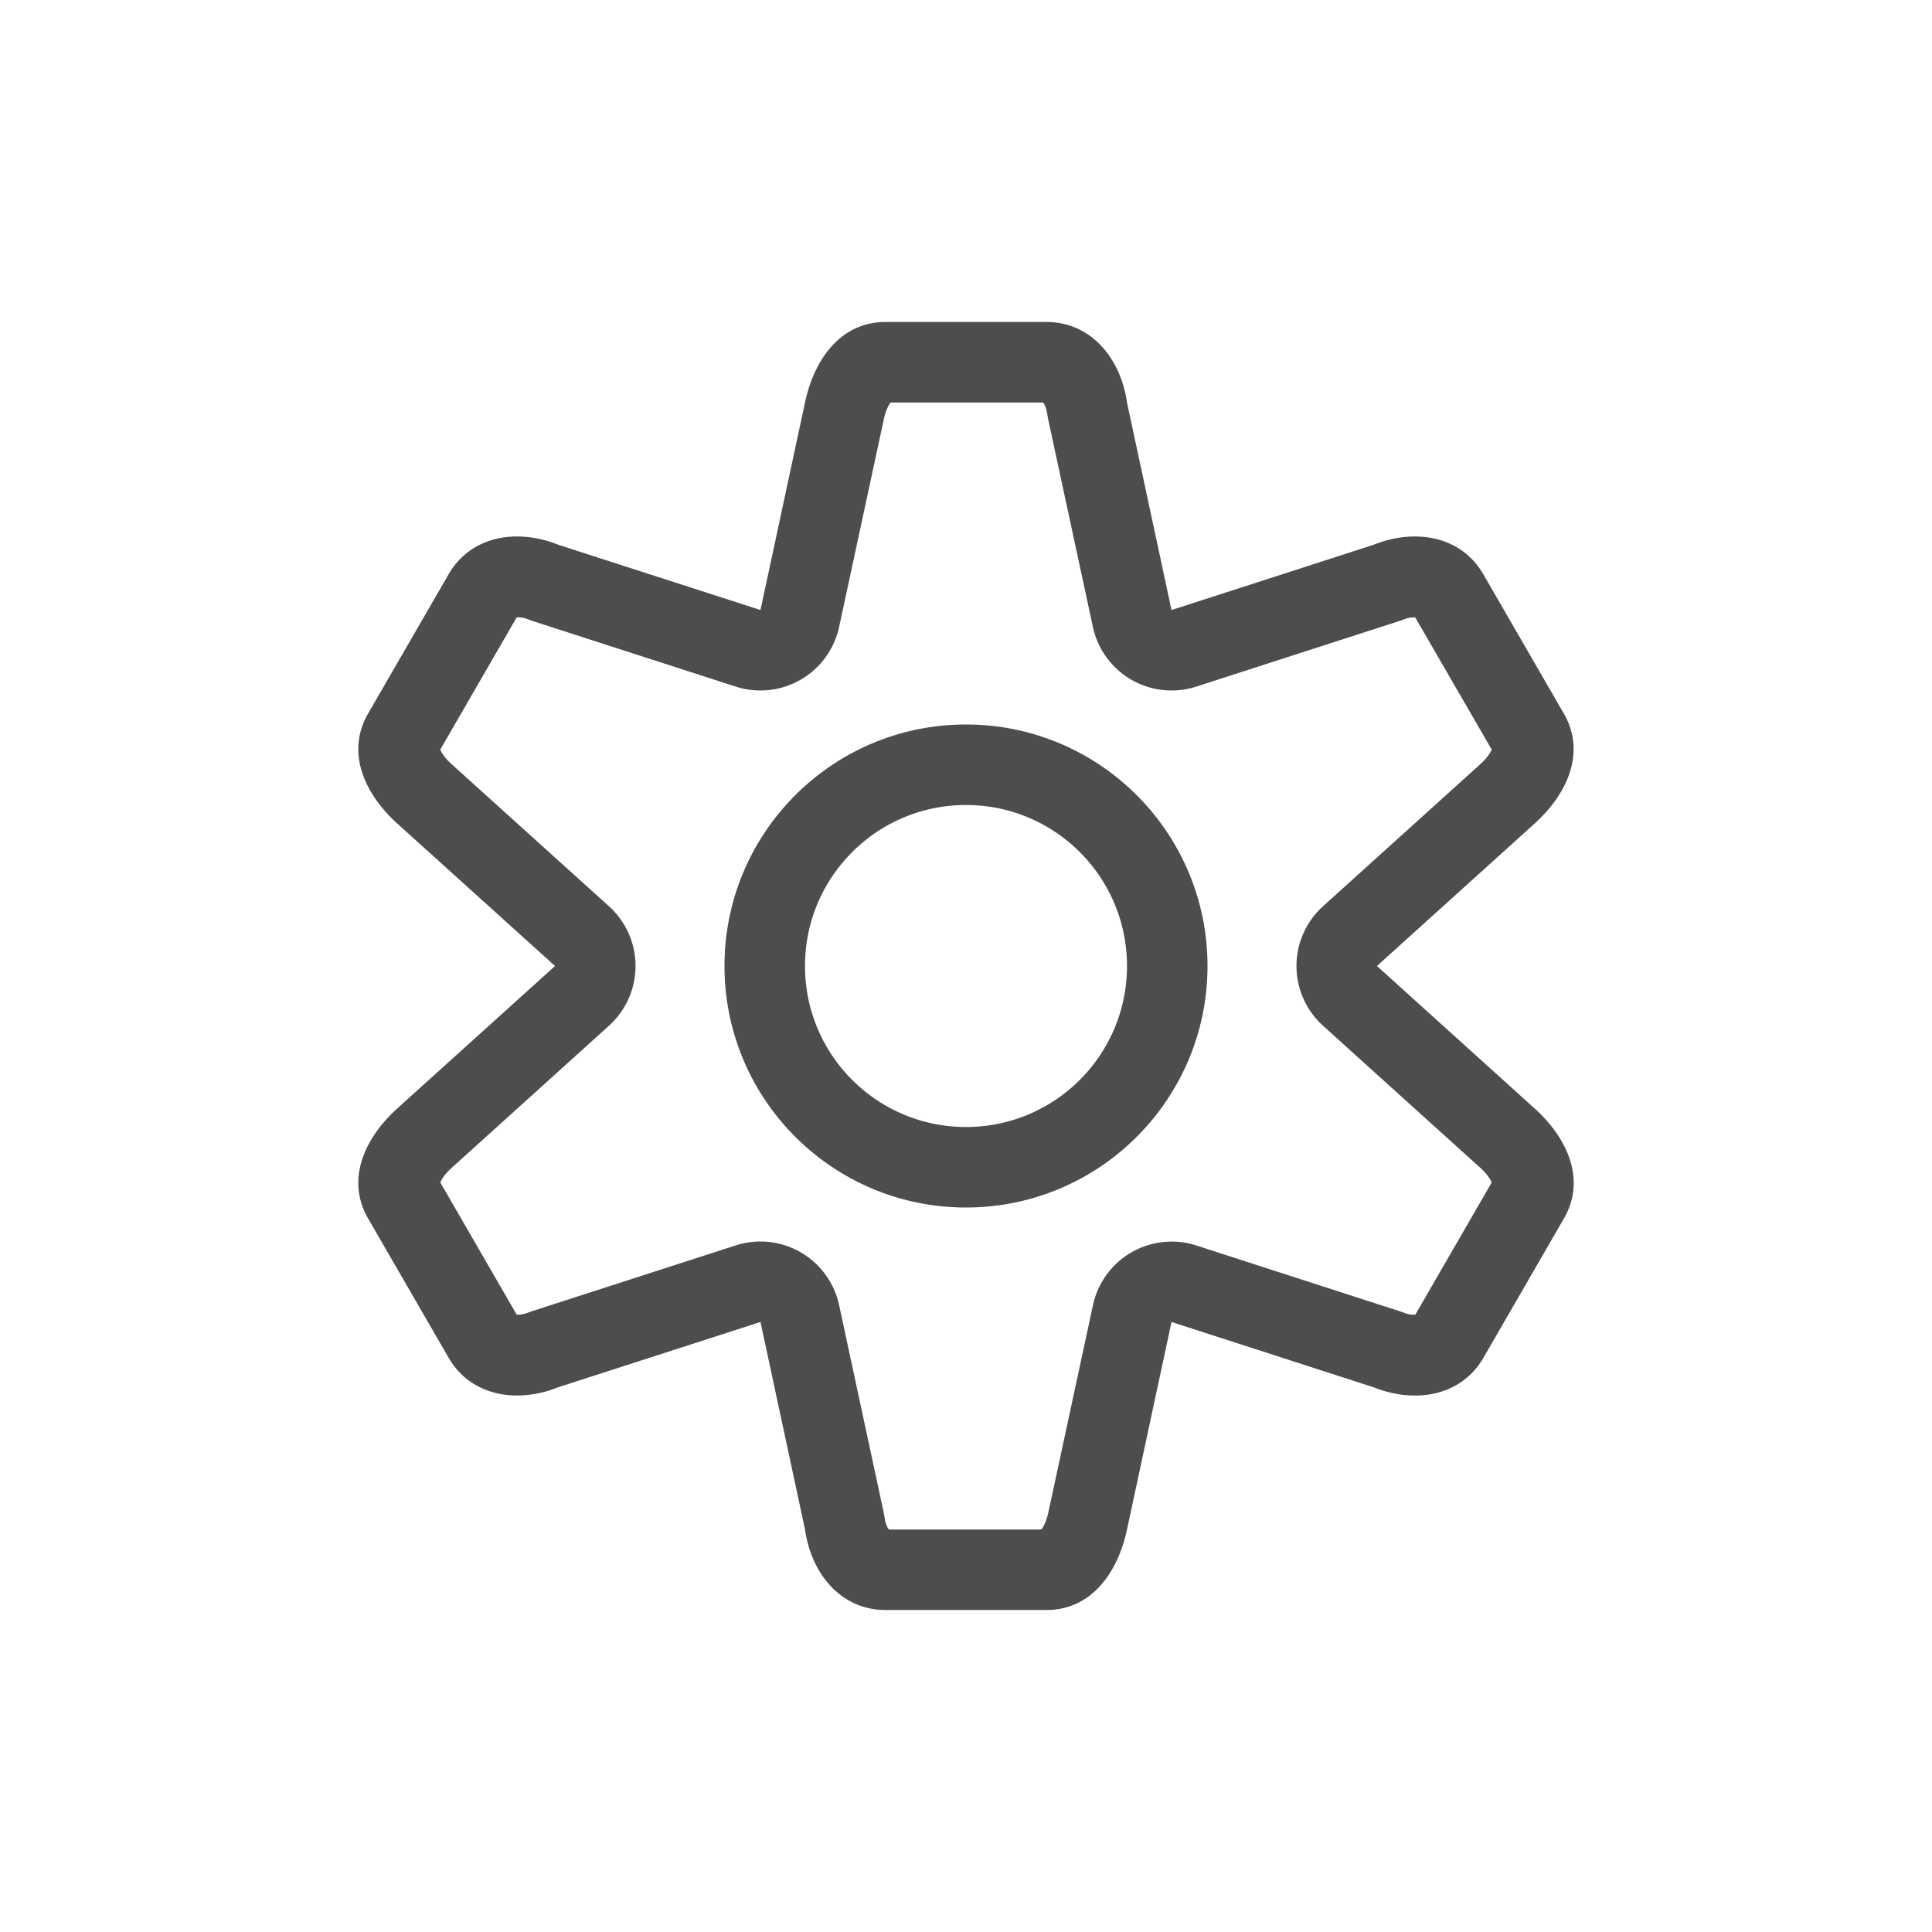 <?xml version="1.0" encoding="UTF-8" standalone="no"?>
<!-- Created with Inkscape (http://www.inkscape.org/) -->

<svg
   width="24"
   height="24"
   viewBox="0 0 24 24"
   version="1.1"
   id="svg371"
   xml:space="preserve"
   inkscape:version="1.2.2 (1:1.2.2+202305151914+b0a8486541)"
   sodipodi:docname="configure.svg"
   xmlns:inkscape="http://www.inkscape.org/namespaces/inkscape"
   xmlns:sodipodi="http://sodipodi.sourceforge.net/DTD/sodipodi-0.dtd"
   xmlns="http://www.w3.org/2000/svg"
   xmlns:svg="http://www.w3.org/2000/svg"><sodipodi:namedview
   id="namedview373"
   pagecolor="#ffffff"
   bordercolor="#000000"
   borderopacity="0.25"
   inkscape:showpageshadow="2"
   inkscape:pageopacity="0.0"
   inkscape:pagecheckerboard="0"
   inkscape:deskcolor="#d1d1d1"
   inkscape:document-units="px"
   showgrid="false"
   inkscape:zoom="33.583333"
   inkscape:cx="12"
   inkscape:cy="12"
   inkscape:window-width="1920"
   inkscape:window-height="1008"
   inkscape:window-x="0"
   inkscape:window-y="0"
   inkscape:window-maximized="1"
   inkscape:current-layer="svg371"
   showguides="false" />
    <defs
   id="defs368">
        <style
   id="current-color-scheme"
   type="text/css">
         .ColorScheme-Text { color:#4d4d4d; }
        </style>
    </defs>
    
    <path
   id="path1430"
   style="fill:currentColor;stroke:none;stroke-width:2;stroke-linecap:round;stroke-linejoin:round;-inkscape-stroke:none"
   class="ColorScheme-Text"
   d="M 11,4 C 10.446,4 10.116,4.458 10,5 L 9.447,7.578 6.937,6.768 C 6.423,6.561 5.849,6.655 5.572,7.135 l -1,1.73 C 4.295,9.345 4.526,9.861 4.937,10.232 L 6.895,12 4.937,13.768 c -0.411,0.371 -0.642,0.887 -0.365,1.367 l 1,1.73 c 0.277,0.48 0.851,0.574 1.365,0.367 L 9.447,16.422 10,19 c 0.078,0.548 0.446,1 1,1 h 2 c 0.554,0 0.884,-0.458 1,-1 l 0.553,-2.578 2.51,0.811 c 0.514,0.206 1.088,0.113 1.365,-0.367 l 1,-1.73 c 0.277,-0.48 0.046,-0.996 -0.365,-1.367 L 17.105,12 19.062,10.232 c 0.411,-0.371 0.642,-0.887 0.365,-1.367 l -1,-1.73 C 18.151,6.655 17.577,6.561 17.062,6.768 L 14.553,7.578 14,5 c -0.078,-0.548 -0.446,-1 -1,-1 z m 0.062,1 h 1.896 c 0.011,0.017 0.039,0.057 0.051,0.141 a 1,1 0 0 0 0.012,0.068 l 0.555,2.578 a 1,1 0 0 0 1.285,0.742 L 17.369,7.719 a 1,1 0 0 0 0.066,-0.023 c 0.078,-0.031 0.126,-0.027 0.146,-0.025 L 18.531,9.312 c -0.014,0.029 -0.047,0.095 -0.139,0.178 l -1.957,1.768 a 1,1 0 0 0 0,1.484 l 1.957,1.768 c 0.091,0.083 0.125,0.149 0.139,0.178 l -0.949,1.643 c -0.02,0.002 -0.068,0.006 -0.146,-0.025 a 1,1 0 0 0 -0.066,-0.023 l -2.508,-0.811 a 1,1 0 0 0 -1.285,0.742 l -0.555,2.578 C 12.996,18.912 12.955,18.974 12.937,19 h -1.896 c -0.011,-0.017 -0.039,-0.057 -0.051,-0.141 a 1,1 0 0 0 -0.012,-0.068 L 10.424,16.213 A 1,1 0 0 0 9.139,15.471 L 6.631,16.281 a 1,1 0 0 0 -0.066,0.023 C 6.486,16.336 6.438,16.332 6.418,16.33 L 5.469,14.688 c 0.014,-0.029 0.047,-0.095 0.139,-0.178 l 1.957,-1.768 a 1,1 0 0 0 0,-1.484 L 5.607,9.49 C 5.516,9.408 5.483,9.341 5.469,9.312 L 6.418,7.67 c 0.02,-0.002 0.068,-0.006 0.146,0.025 A 1,1 0 0 0 6.631,7.719 L 9.139,8.529 A 1,1 0 0 0 10.424,7.787 l 0.555,-2.578 C 11.004,5.088 11.045,5.026 11.062,5 Z m 0.938,4 c -1.657,0 -3,1.343 -3,3 0,1.657 1.343,3 3,3 1.657,0 3,-1.343 3,-3 0,-1.657 -1.343,-3 -3,-3 z m 0,1 c 1.105,0 2,0.895 2,2 0,1.105 -0.895,2 -2,2 -1.105,0 -2,-0.895 -2,-2 0,-1.105 0.895,-2 2,-2 z" /></svg>

